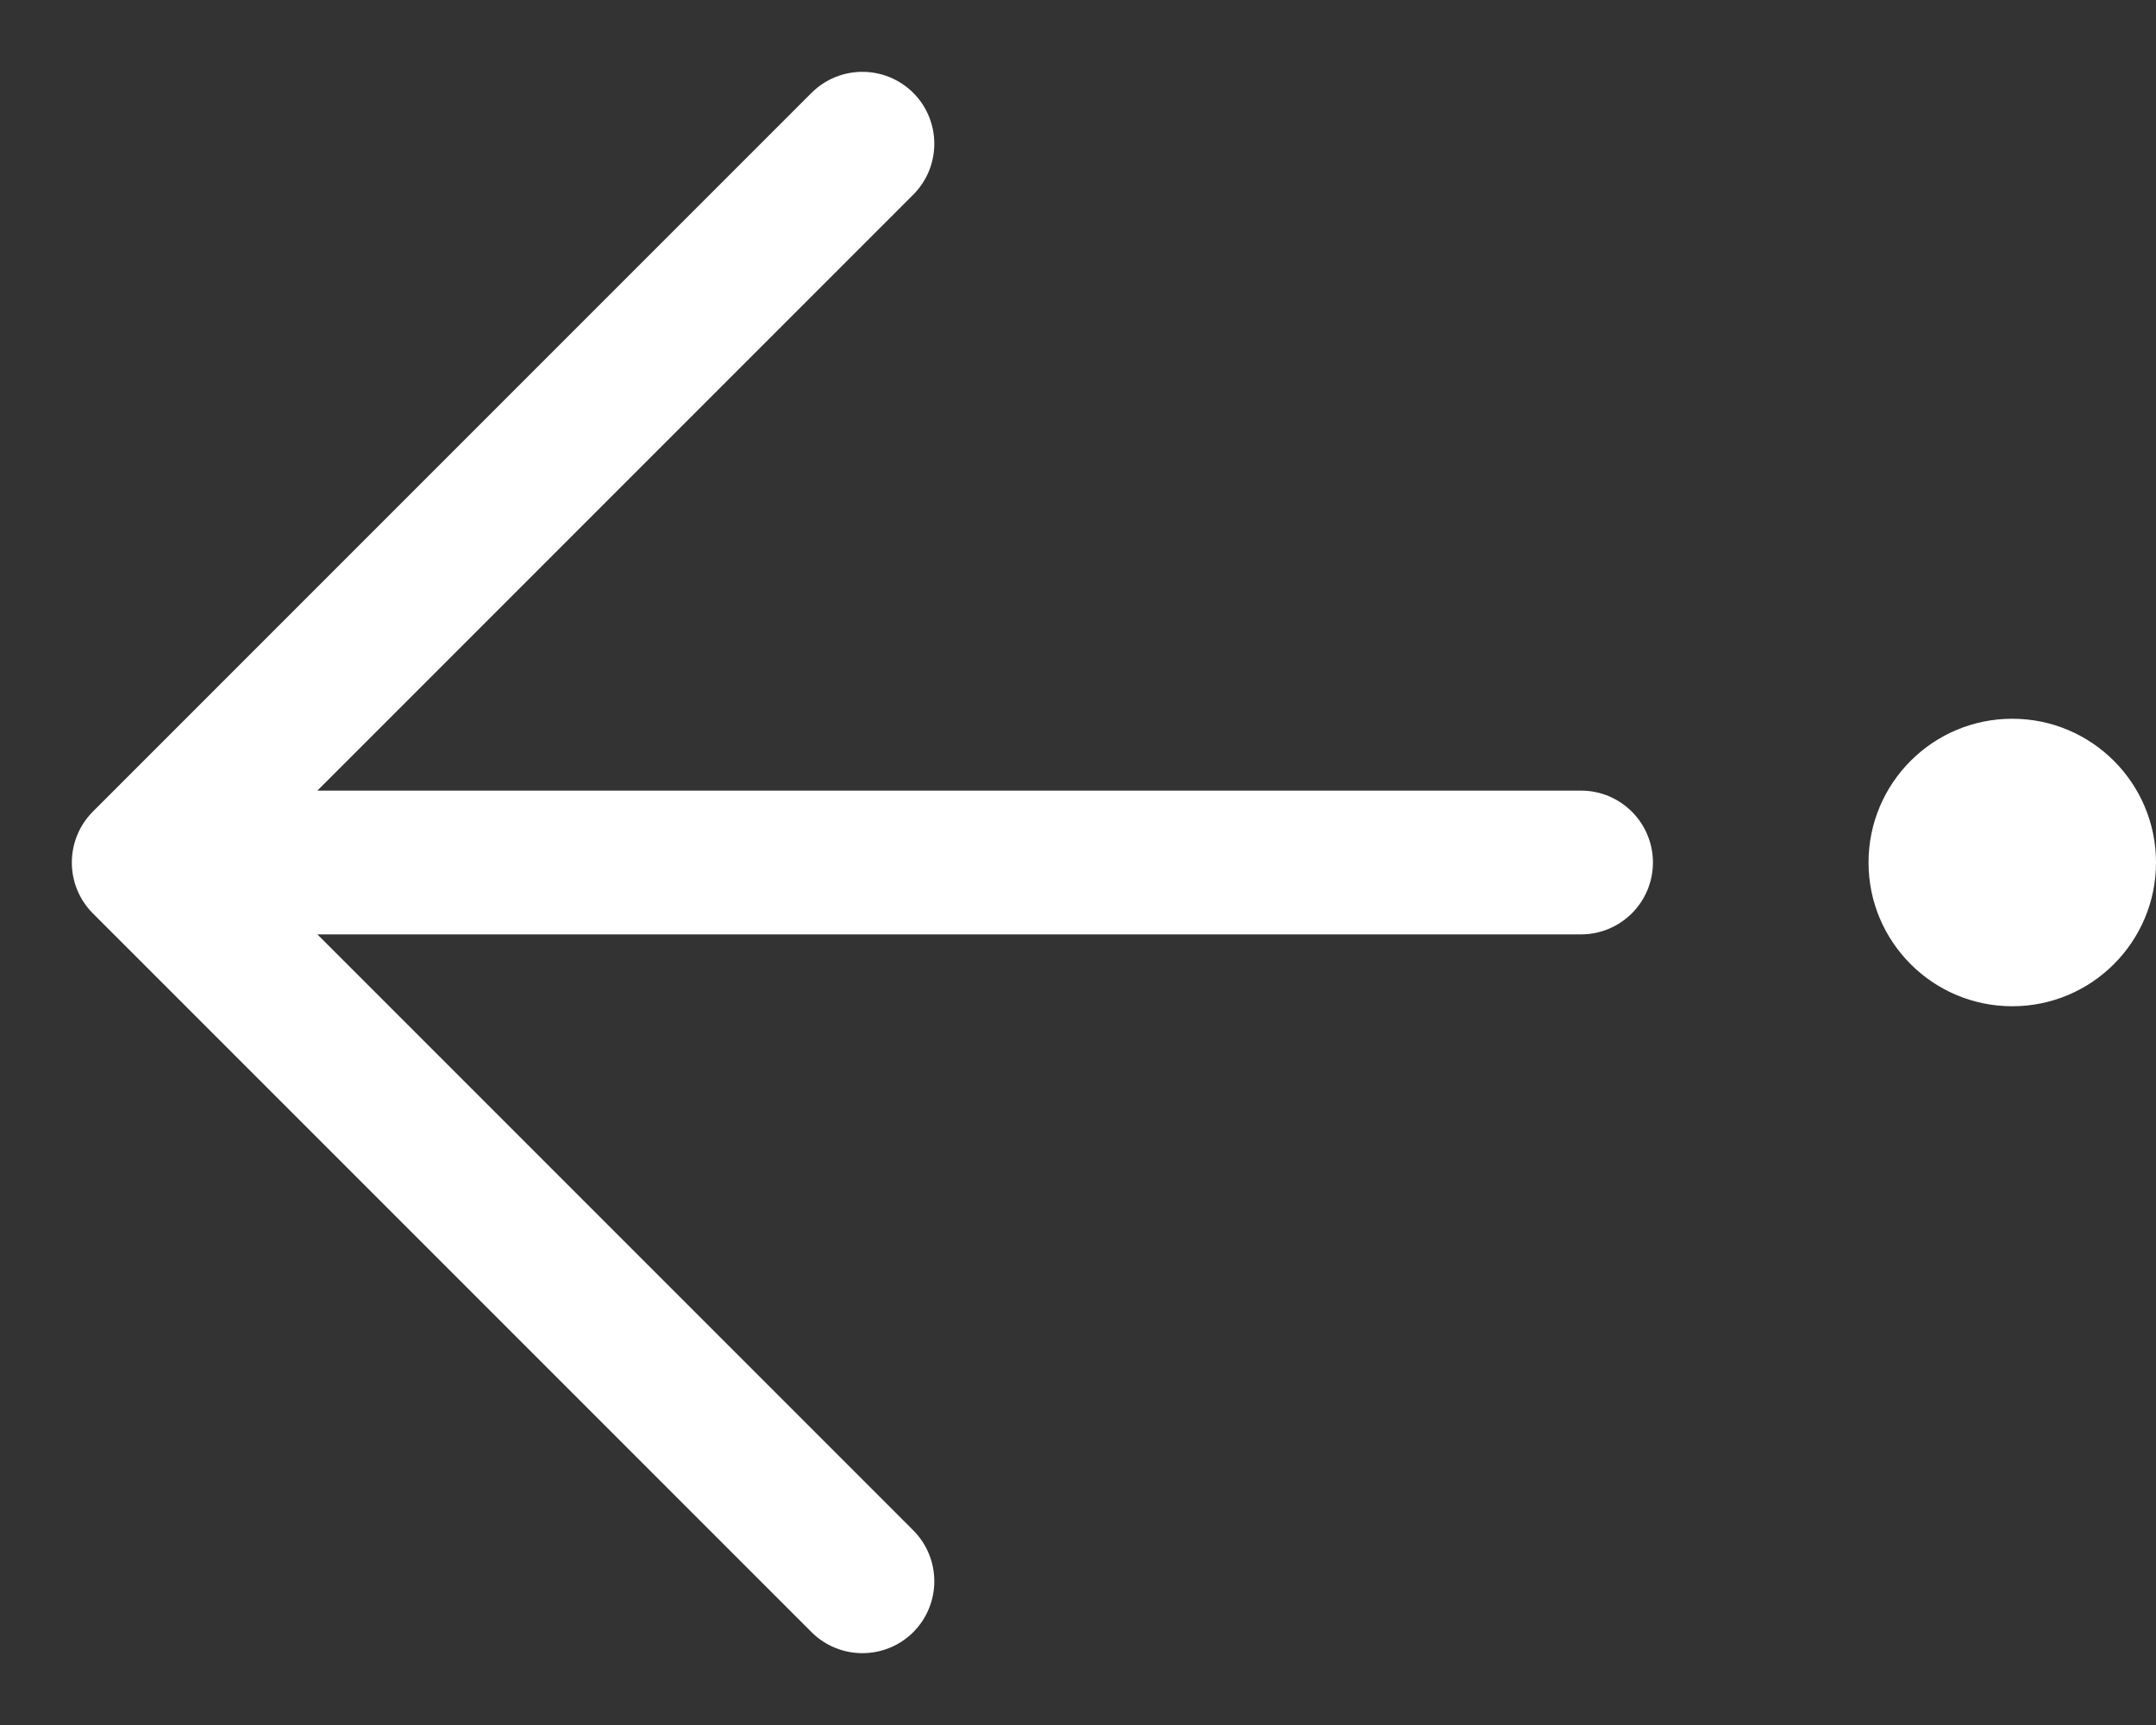 <svg width="15" height="12" viewBox="0 0 15 12" fill="none" xmlns="http://www.w3.org/2000/svg">
<rect x="0" y="0" width="15" height="12" fill="#333333" stroke="none"/>
<path d="M6.354 10.646C6.549 10.842 6.549 11.158 6.354 11.354C6.158 11.549 5.842 11.549 5.646 11.354L6.354 10.646ZM1 6L0.646 6.354C0.451 6.158 0.451 5.842 0.646 5.646L1 6ZM5.646 0.646C5.842 0.451 6.158 0.451 6.354 0.646C6.549 0.842 6.549 1.158 6.354 1.354L5.646 0.646ZM11 5.5C11.276 5.5 11.5 5.724 11.5 6C11.5 6.276 11.276 6.5 11 6.5L11 5.5ZM5.646 11.354L0.646 6.354L1.354 5.646L6.354 10.646L5.646 11.354ZM0.646 5.646L5.646 0.646L6.354 1.354L1.354 6.354L0.646 5.646ZM1 5.5C2.25 5.5 4.75 5.5 6.938 5.5C8.031 5.5 9.047 5.5 9.789 5.5C10.16 5.5 10.463 5.5 10.673 5.5C10.778 5.5 10.86 5.5 10.915 5.5C10.943 5.5 10.964 5.5 10.978 5.5C10.986 5.5 10.991 5.5 10.995 5.5C10.996 5.5 10.998 5.5 10.999 5.5C10.999 5.5 10.999 5.5 11 5.5C11 5.5 11 5.5 11 5.5C11 5.5 11 5.5 11 6C11 6.5 11 6.5 11 6.5C11 6.5 11 6.5 11 6.5C10.999 6.5 10.999 6.5 10.999 6.5C10.998 6.5 10.996 6.5 10.995 6.5C10.991 6.5 10.986 6.5 10.978 6.5C10.964 6.5 10.943 6.5 10.915 6.5C10.86 6.5 10.778 6.5 10.673 6.5C10.463 6.5 10.16 6.5 9.789 6.5C9.047 6.5 8.031 6.5 6.938 6.5C4.75 6.5 2.25 6.5 1 6.5L1 5.5Z" fill="white"/>
<circle r="1" transform="matrix(1 -8.74228e-08 -8.74228e-08 -1 14 6)" fill="white"/>
</svg>
